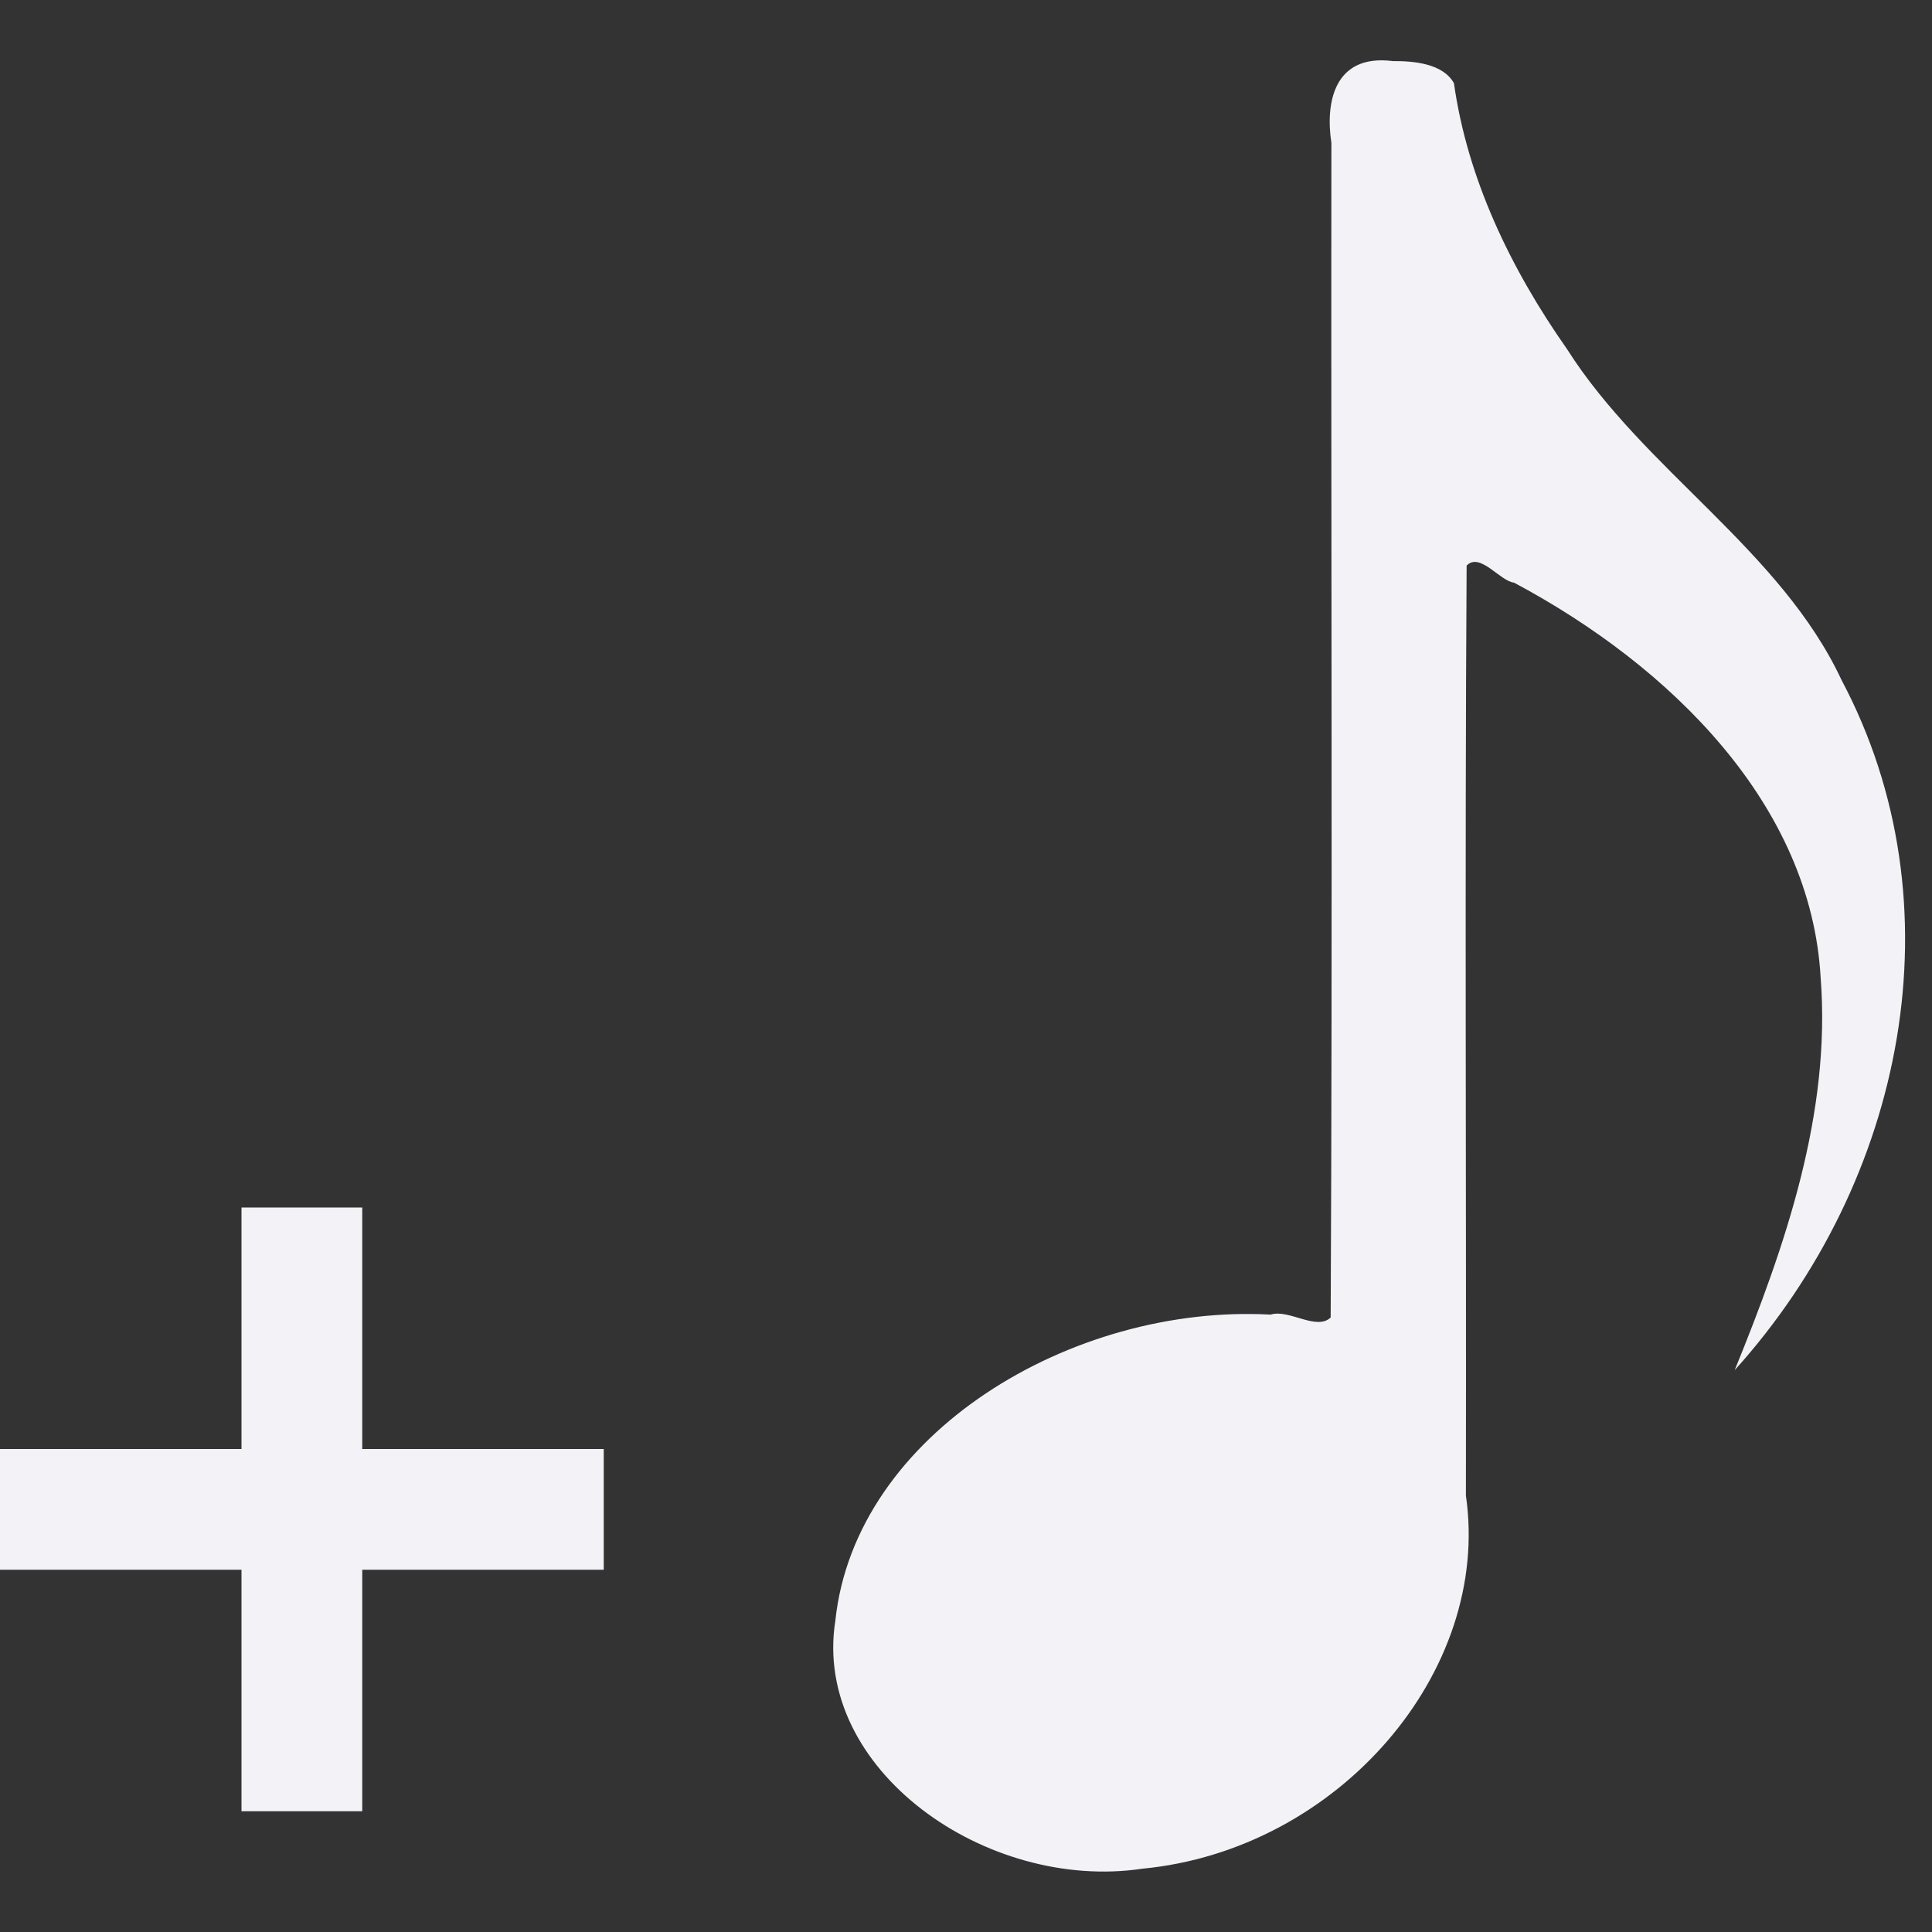 <svg height="16" width="16" xmlns="http://www.w3.org/2000/svg"><rect width="100%" height="100%" fill="#333333" stroke="none"/><g fill="#f2f2f7"><path d="m11.528.505c-.485-.057-.552.353-.502.679-.004 3.242.01 6.487-.006 9.727-.118.112-.346-.072-.497-.024-1.644-.09-3.441.984-3.605 2.534-.194 1.233 1.252 2.247 2.541 2.055 1.624-.155 2.893-1.632 2.681-3.09.004-2.567-.01-5.137.006-7.702.111-.114.276.129.392.141 1.306.696 2.462 1.845 2.54 3.275.086 1.117-.29 2.211-.712 3.247 1.416-1.57 1.869-3.861.885-5.715-.503-1.077-1.638-1.74-2.273-2.74-.469-.668-.826-1.414-.937-2.203-.092-.164-.334-.185-.513-.183z"/><path d="m2 10v2h-2v1h2v2h1v-2h2v-1h-2v-2z"/></g></svg>